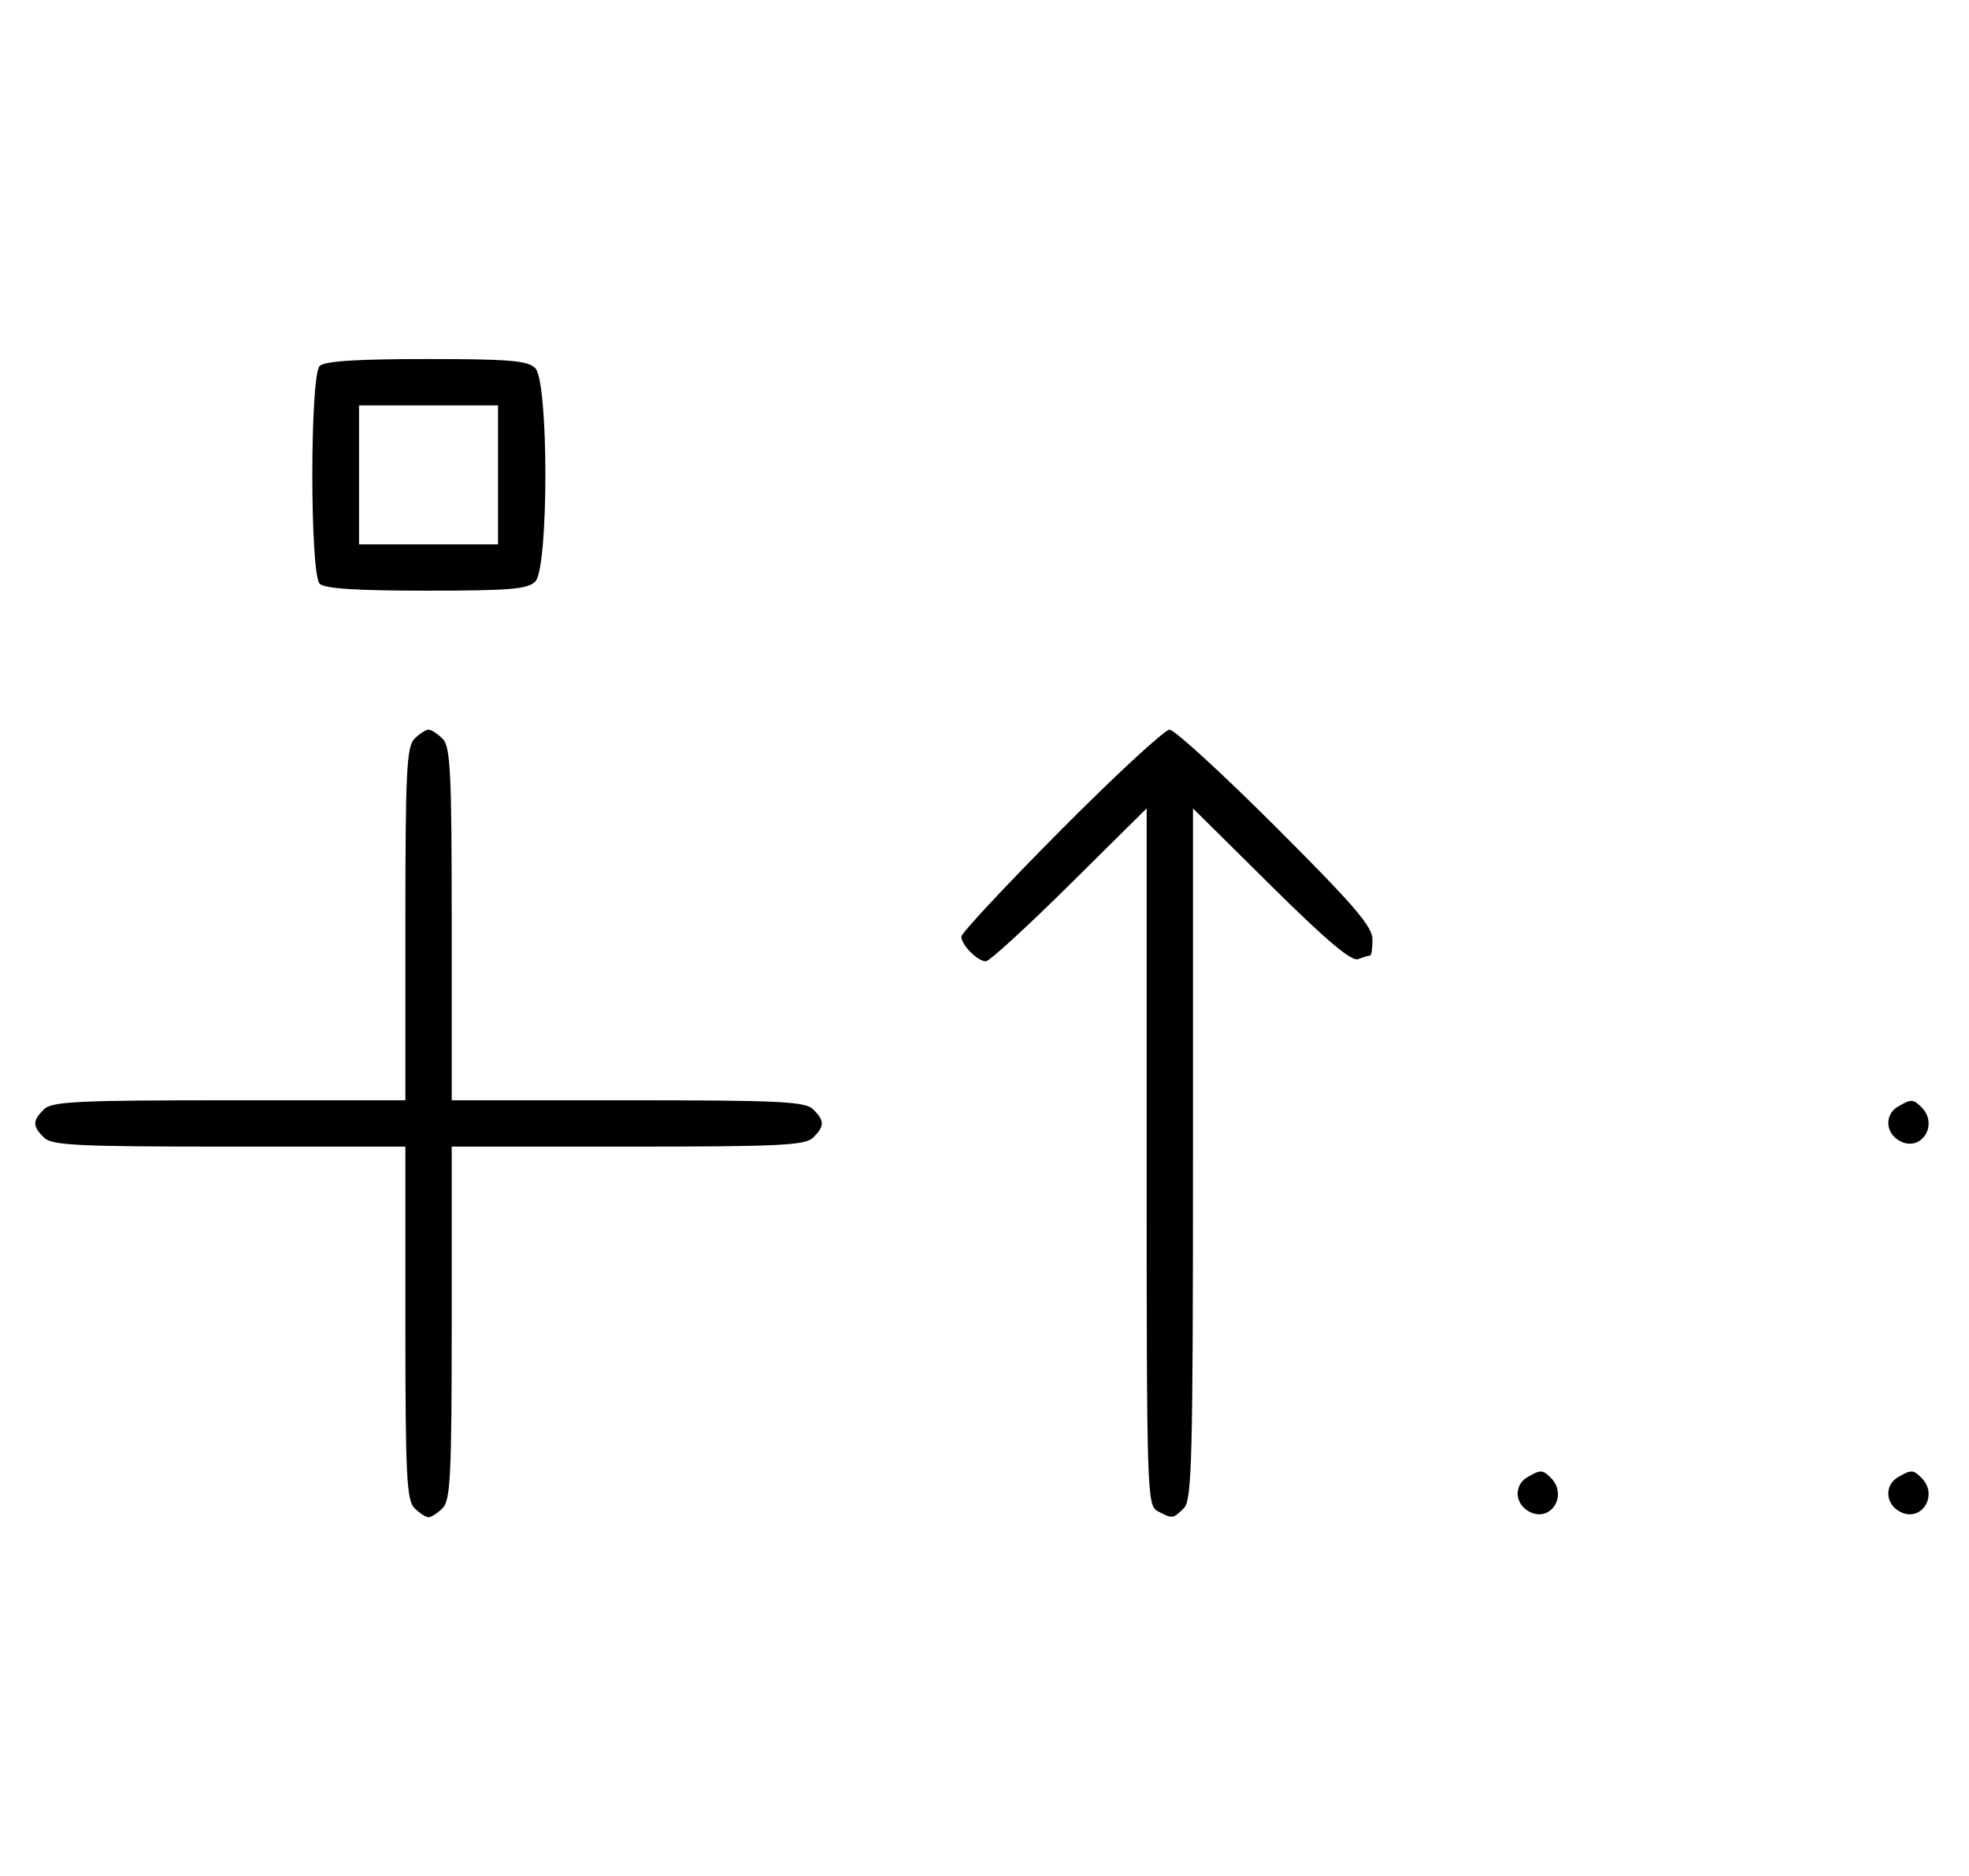 <svg xmlns="http://www.w3.org/2000/svg" width="340" height="324" viewBox="0 0 340 324" version="1.1">
	<path d="M 55.200 63.200 C 53.512 64.888, 53.512 99.112, 55.200 100.800 C 56.040 101.640, 61.562 102, 73.629 102 C 87.958 102, 91.122 101.736, 92.429 100.429 C 94.757 98.100, 94.757 65.900, 92.429 63.571 C 91.122 62.264, 87.958 62, 73.629 62 C 61.562 62, 56.040 62.360, 55.200 63.200 M 62 82 L 62 94 74 94 L 86 94 86 82 L 86 70 74 70 L 62 70 62 82 M 71.571 127.571 C 70.212 128.931, 70 133.242, 70 159.571 L 70 190 39.571 190 C 13.242 190, 8.931 190.212, 7.571 191.571 C 5.598 193.545, 5.598 194.455, 7.571 196.429 C 8.931 197.788, 13.242 198, 39.571 198 L 70 198 70 228.429 C 70 254.758, 70.212 259.069, 71.571 260.429 C 72.436 261.293, 73.529 262, 74 262 C 74.471 262, 75.564 261.293, 76.429 260.429 C 77.788 259.069, 78 254.758, 78 228.429 L 78 198 108.429 198 C 134.758 198, 139.069 197.788, 140.429 196.429 C 142.402 194.455, 142.402 193.545, 140.429 191.571 C 139.069 190.212, 134.758 190, 108.429 190 L 78 190 78 159.571 C 78 133.242, 77.788 128.931, 76.429 127.571 C 75.564 126.707, 74.471 126, 74 126 C 73.529 126, 72.436 126.707, 71.571 127.571 M 183.213 143.315 C 173.746 152.838, 166 161.131, 166 161.743 C 166 163.175, 168.813 166, 170.239 166 C 170.841 166, 177.334 160.059, 184.667 152.798 L 198 139.595 198 199.763 C 198 258.225, 198.055 259.959, 199.934 260.965 C 202.436 262.304, 202.569 262.288, 204.429 260.429 C 205.822 259.035, 206 252.103, 206 199.226 L 206 139.595 219.457 152.921 C 229.101 162.470, 233.375 166.070, 234.539 165.623 C 235.433 165.280, 236.352 165, 236.582 165 C 236.812 165, 237 163.758, 237 162.239 C 237 160, 233.832 156.314, 220.239 142.739 C 211.021 133.533, 202.792 126, 201.952 126 C 201.112 126, 192.680 133.792, 183.213 143.315 M 327.750 191.080 C 325.372 192.465, 325.542 195.685, 328.064 197.034 C 331.753 199.008, 334.819 194.219, 331.800 191.200 C 330.367 189.767, 330.022 189.757, 327.750 191.080 M 263.750 255.080 C 261.372 256.465, 261.542 259.685, 264.064 261.034 C 267.753 263.008, 270.819 258.219, 267.800 255.200 C 266.367 253.767, 266.022 253.757, 263.750 255.080 M 327.750 255.080 C 325.372 256.465, 325.542 259.685, 328.064 261.034 C 331.753 263.008, 334.819 258.219, 331.800 255.200 C 330.367 253.767, 330.022 253.757, 327.750 255.080 " stroke="none" fill="black" fill-rule="evenodd"/>
</svg>